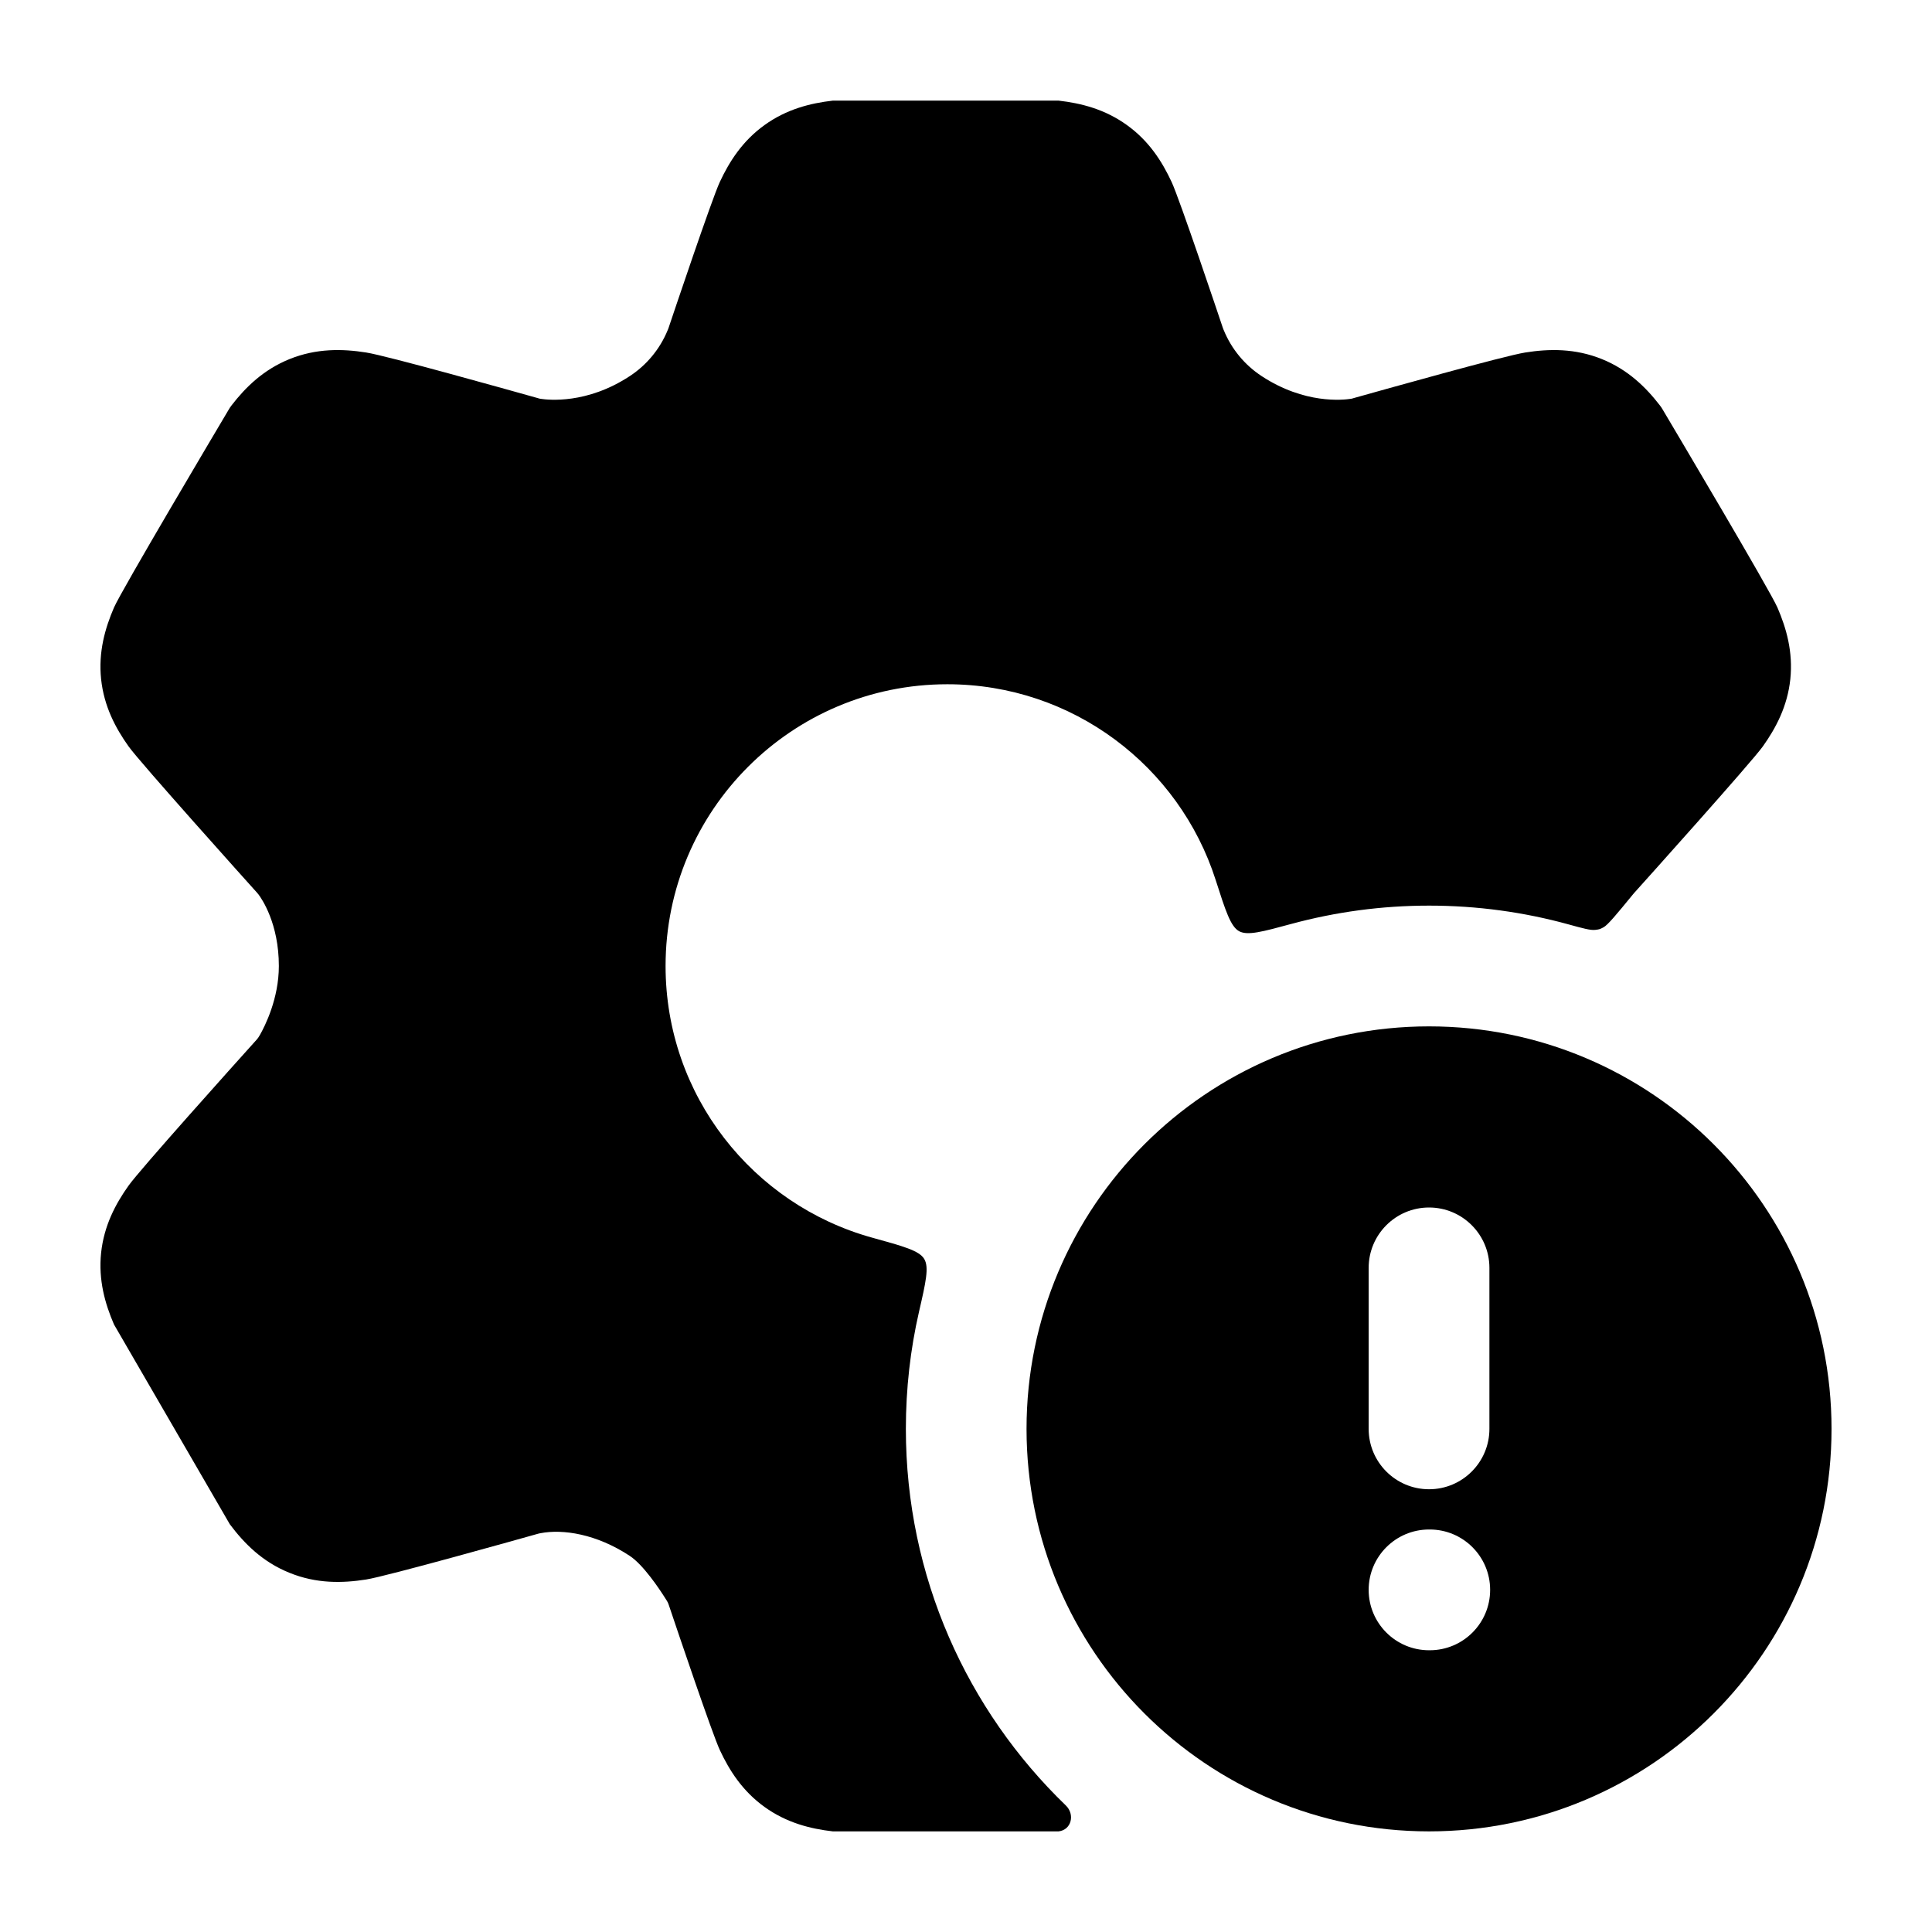 <svg width="24" height="24" viewBox="0 0 24 24" xmlns="http://www.w3.org/2000/svg">
    <path class="pr-icon-bulk-primary" fill-rule="evenodd" clip-rule="evenodd" d="M17.752 12.75C14.991 12.75 12.752 14.989 12.752 17.75C12.752 20.511 14.991 22.75 17.752 22.75C20.513 22.75 22.752 20.511 22.752 17.75C22.752 14.989 20.513 12.75 17.752 12.75ZM18.502 15.75C18.502 15.336 18.166 15 17.752 15C17.338 15 17.002 15.336 17.002 15.75V17.75C17.002 18.164 17.338 18.5 17.752 18.5C18.166 18.5 18.502 18.164 18.502 17.75V15.75ZM17.752 19C17.338 19 17.002 19.336 17.002 19.75C17.002 20.164 17.338 20.5 17.752 20.5H17.761C18.175 20.5 18.511 20.164 18.511 19.75C18.511 19.336 18.175 19 17.761 19H17.752Z" />
    <path class="pr-icon-bulk-secondary" d="M10.346 22.75C10.066 22.718 9.772 22.644 9.498 22.447C9.224 22.25 9.061 21.995 8.942 21.74C8.848 21.538 8.417 20.262 8.319 19.97C8.309 19.94 8.304 19.925 8.297 19.909C8.289 19.893 8.282 19.881 8.266 19.857C8.189 19.735 7.991 19.438 7.822 19.327C7.409 19.055 6.992 18.992 6.714 19.046C6.708 19.047 6.704 19.048 6.698 19.049C6.692 19.05 6.688 19.052 6.679 19.054C6.492 19.107 4.8 19.582 4.549 19.621C4.253 19.668 3.93 19.674 3.596 19.538C3.261 19.403 3.034 19.174 2.855 18.935L1.416 16.453C1.304 16.193 1.221 15.901 1.256 15.563C1.292 15.226 1.434 14.957 1.598 14.727C1.74 14.528 2.89 13.246 3.173 12.932C3.188 12.915 3.196 12.907 3.206 12.893C3.215 12.88 3.219 12.873 3.228 12.858C3.292 12.745 3.464 12.405 3.464 12C3.464 11.473 3.253 11.167 3.211 11.111C3.211 11.111 3.211 11.111 3.211 11.111C3.211 11.111 3.211 11.111 3.211 11.111C3.211 11.111 3.209 11.108 3.205 11.104C3.201 11.099 3.2 11.097 3.197 11.094C3.087 10.972 1.74 9.472 1.598 9.273C1.434 9.043 1.292 8.774 1.256 8.437C1.221 8.099 1.304 7.807 1.416 7.547C1.511 7.33 2.687 5.348 2.839 5.092C2.847 5.078 2.851 5.071 2.856 5.064C2.861 5.057 2.866 5.051 2.874 5.039C3.05 4.81 3.273 4.592 3.596 4.461C3.93 4.326 4.253 4.332 4.549 4.379C4.81 4.42 6.315 4.843 6.679 4.945C6.687 4.948 6.69 4.949 6.699 4.951C6.708 4.953 6.71 4.953 6.714 4.954C6.812 4.969 7.29 5.022 7.822 4.673C8.033 4.535 8.197 4.337 8.293 4.104C8.296 4.098 8.297 4.095 8.299 4.09C8.301 4.085 8.302 4.081 8.305 4.074C8.36 3.91 8.842 2.475 8.942 2.26C9.061 2.005 9.224 1.75 9.498 1.553C9.772 1.356 10.066 1.282 10.346 1.25H13.15C13.43 1.282 13.724 1.356 13.998 1.553C14.273 1.75 14.435 2.005 14.554 2.26C14.654 2.475 15.136 3.91 15.191 4.074C15.194 4.081 15.195 4.085 15.197 4.09C15.199 4.095 15.2 4.098 15.203 4.104C15.299 4.337 15.463 4.535 15.674 4.673C16.206 5.022 16.684 4.969 16.782 4.954C16.786 4.953 16.789 4.953 16.797 4.951C16.806 4.949 16.81 4.948 16.817 4.945C17.181 4.843 18.686 4.42 18.947 4.379C19.243 4.332 19.566 4.326 19.9 4.461C20.223 4.592 20.446 4.81 20.622 5.039C20.631 5.051 20.635 5.057 20.64 5.064C20.645 5.071 20.649 5.078 20.657 5.092C20.809 5.348 21.985 7.33 22.08 7.547C22.192 7.807 22.275 8.099 22.24 8.437C22.204 8.774 22.062 9.043 21.898 9.273C21.756 9.472 20.4 10.982 20.298 11.095C20.296 11.097 20.295 11.099 20.294 11.1L20.291 11.104C20.289 11.105 20.294 11.1 20.292 11.102C20.08 11.361 19.973 11.49 19.92 11.519C19.872 11.544 19.873 11.544 19.819 11.551C19.759 11.559 19.666 11.533 19.481 11.482C18.931 11.331 18.351 11.25 17.753 11.25C17.162 11.25 16.59 11.329 16.046 11.476C15.681 11.575 15.498 11.625 15.393 11.568C15.287 11.51 15.225 11.317 15.101 10.93C14.649 9.52 13.327 8.5 11.768 8.5C9.835 8.5 8.268 10.067 8.268 12C8.268 13.609 9.353 14.964 10.832 15.374C11.224 15.482 11.419 15.536 11.481 15.639C11.543 15.743 11.501 15.927 11.416 16.296C11.309 16.763 11.253 17.25 11.253 17.75C11.253 19.587 12.015 21.246 13.24 22.428C13.356 22.54 13.31 22.732 13.15 22.75H10.346Z" />
</svg>
